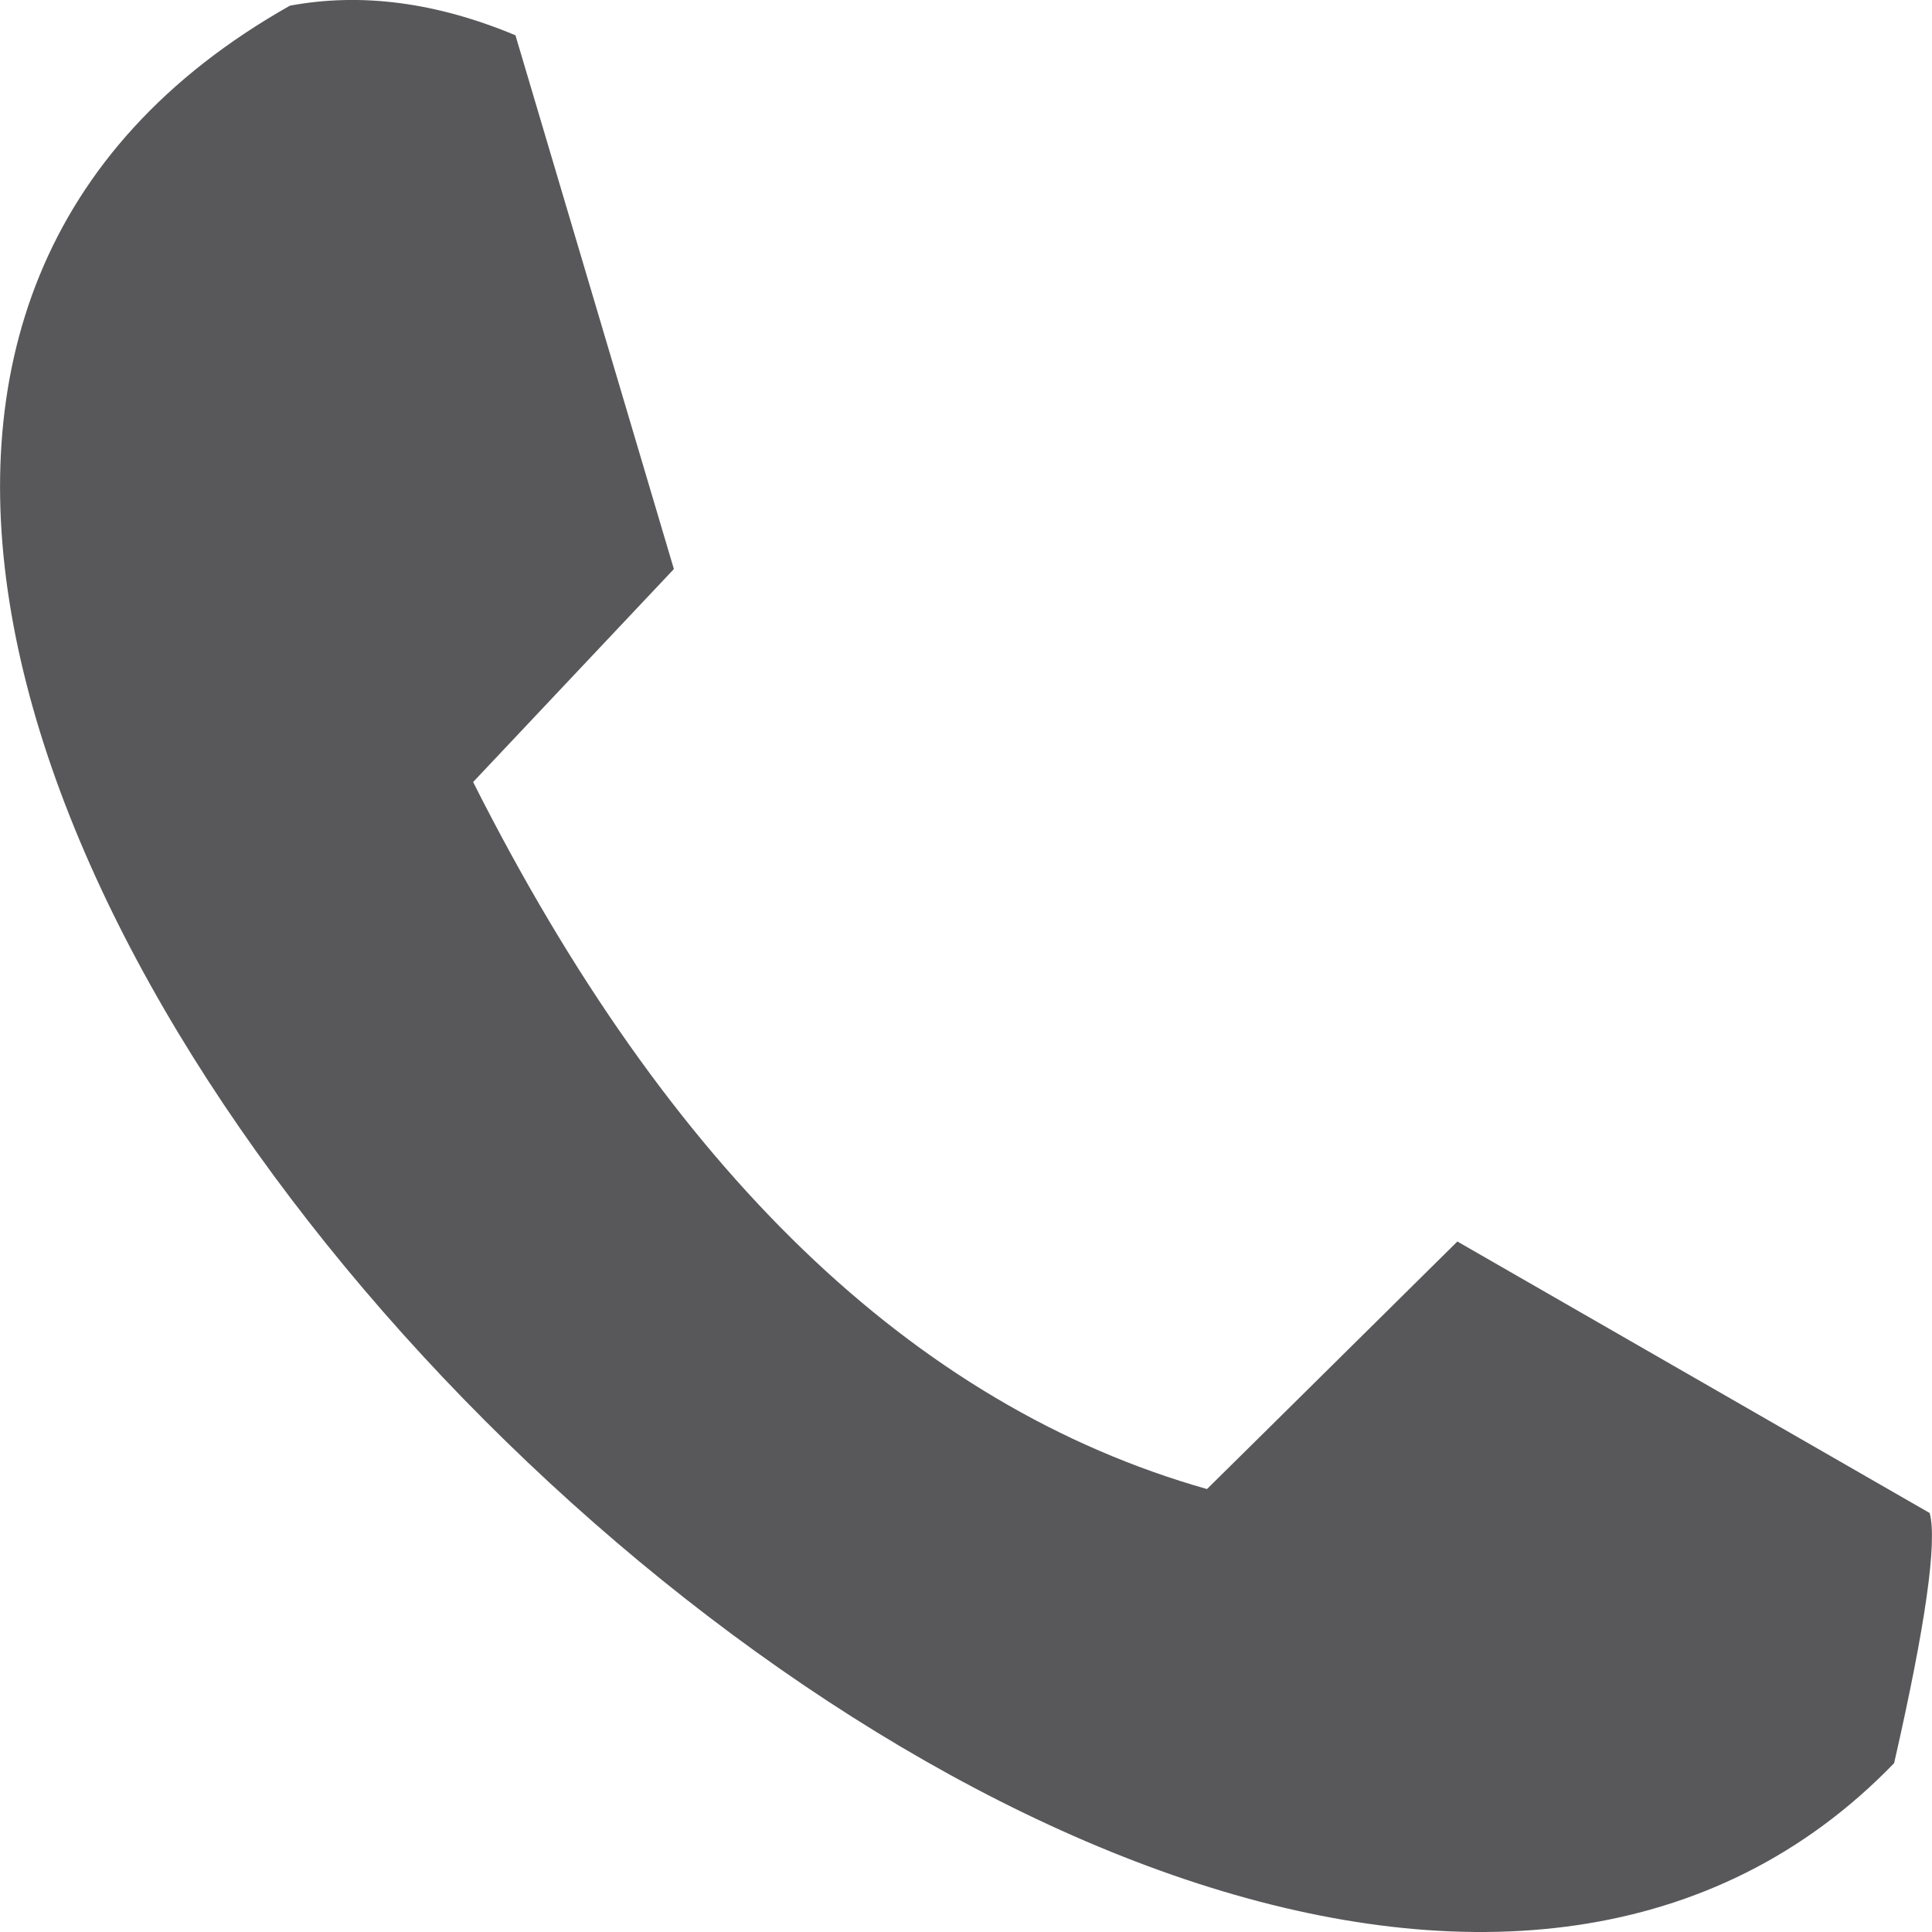 <svg xmlns="http://www.w3.org/2000/svg" width="15" height="15" viewBox="0 0 15 15">
    <g fill="none" fill-rule="evenodd">
        <g fill="#58585B">
            <g>
                <g>
                    <g>
                        <path d="M5.673 82.072l1.559-1.654-1.23-4.144c-.613-.256-1.196-.333-1.751-.23-7.834 4.424 6.858 19.437 12.455 13.645.244-1.071.336-1.719.276-1.942l-3.667-2.108c-1.295 1.282-1.944 1.922-1.944 1.922-2.281-.647-4.18-2.477-5.698-5.49" transform="translate(-122, -631) translate(-1, 0) translate(0, 428) translate(121, 127)"/>
                    </g>
                </g>
            </g>
        </g>
    </g>
</svg>
